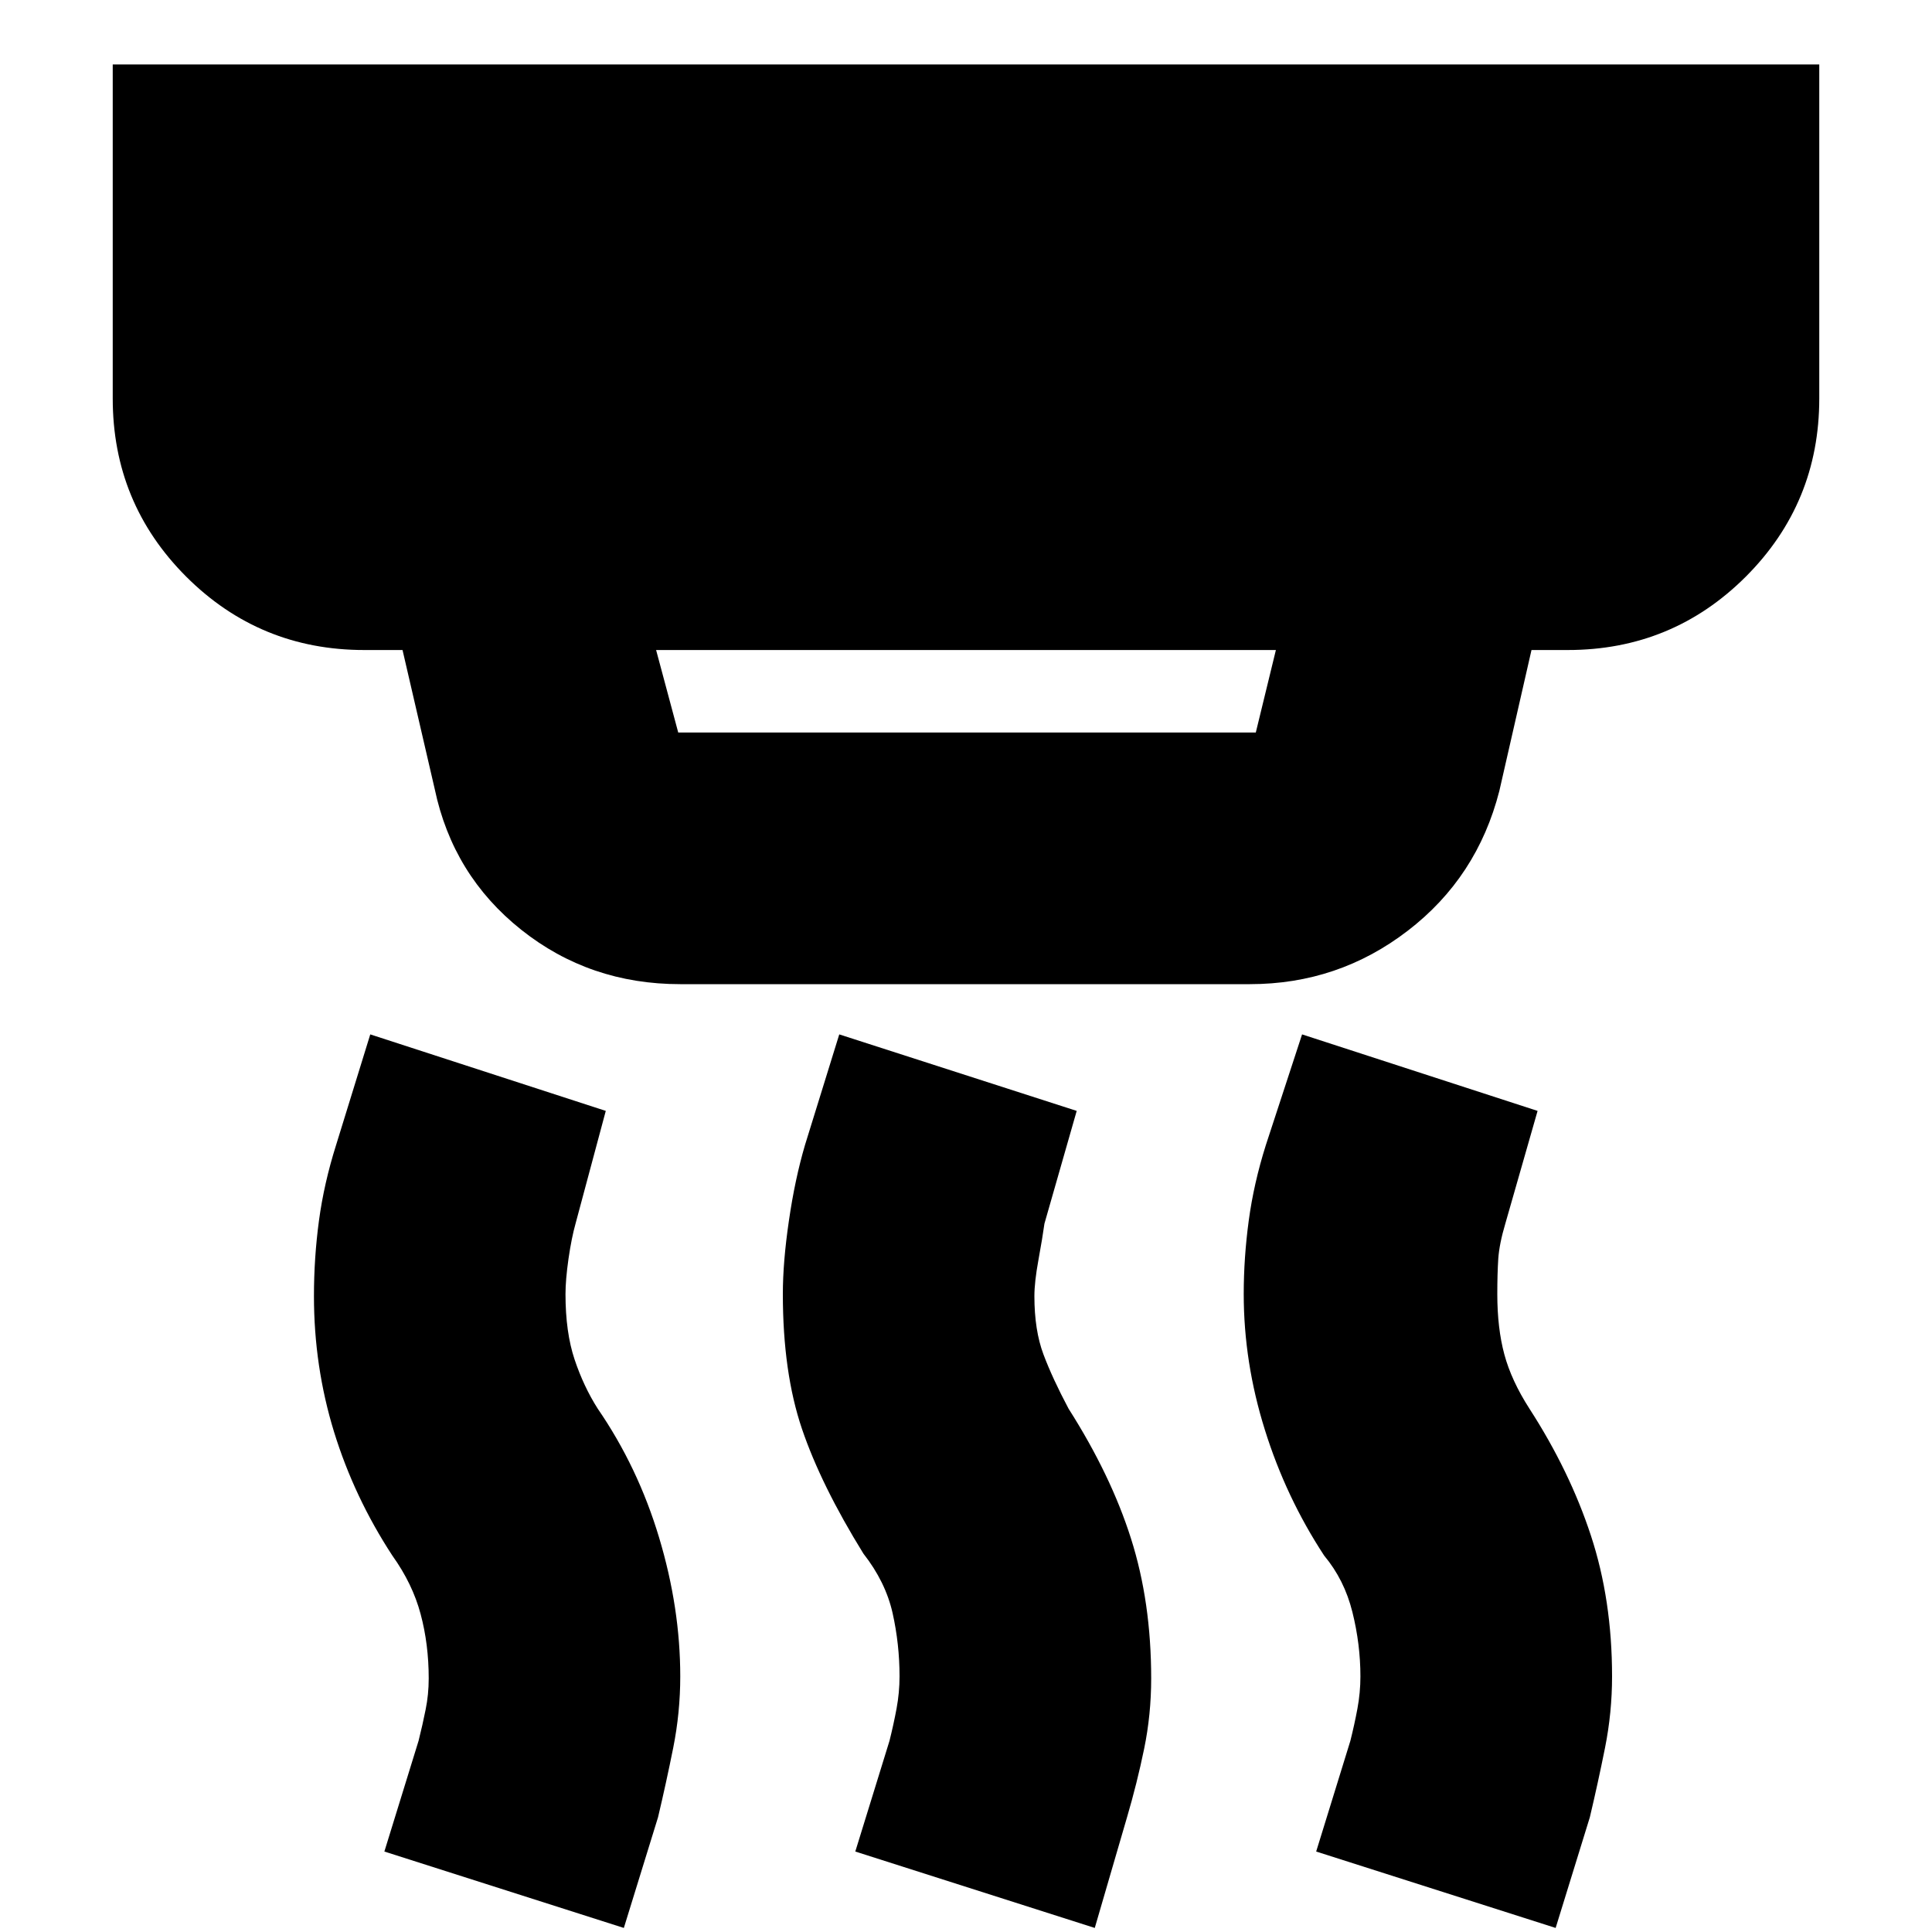 <svg xmlns="http://www.w3.org/2000/svg" height="20" width="20"><path d="M7.021 7.583H13l.208-.854H6.792l.229.854Zm4.312 12.375-2.479-.791.354-1.146q.042-.167.073-.333.031-.167.031-.334 0-.333-.072-.656-.073-.323-.302-.615-.438-.708-.636-1.291-.198-.584-.198-1.396 0-.334.063-.761.062-.427.166-.781l.355-1.146 2.458.792-.334 1.167q-.02.145-.062.375-.042.229-.042.375 0 .354.094.604t.26.562q.438.688.646 1.344.209.656.209 1.448 0 .375-.073.729t-.177.708Zm-4.875 0-2.479-.791.354-1.146q.042-.167.073-.323.032-.156.032-.323 0-.354-.084-.667-.083-.312-.292-.604-.395-.604-.604-1.281-.208-.677-.208-1.406 0-.396.052-.782.052-.385.177-.781l.354-1.146 2.438.792-.313 1.167q-.041.145-.073.364-.031.219-.031.365 0 .396.094.677t.24.51q.416.605.635 1.334.219.729.219 1.437 0 .375-.073.74-.073.364-.157.718Zm9.646 0-2.479-.791.354-1.146q.042-.167.073-.333.031-.167.031-.334 0-.333-.083-.666-.083-.334-.292-.584-.396-.604-.614-1.302-.219-.698-.219-1.406 0-.375.052-.761.052-.385.177-.781l.375-1.146 2.438.792-.334 1.167q-.062.208-.073.364-.01.157-.01.365 0 .354.073.625t.26.562q.417.646.636 1.313.219.666.219 1.458 0 .375-.073.74-.073.364-.157.718Zm-9.062-9.77q-.938 0-1.646-.563T4.5 8.167l-.333-1.438h-.396q-1.083 0-1.844-.76-.76-.761-.76-1.844V.667h17.666v3.458q0 1.083-.76 1.844-.761.76-1.844.76h-.375l-.333 1.459q-.229.895-.948 1.447-.719.553-1.635.553Z"/></svg>